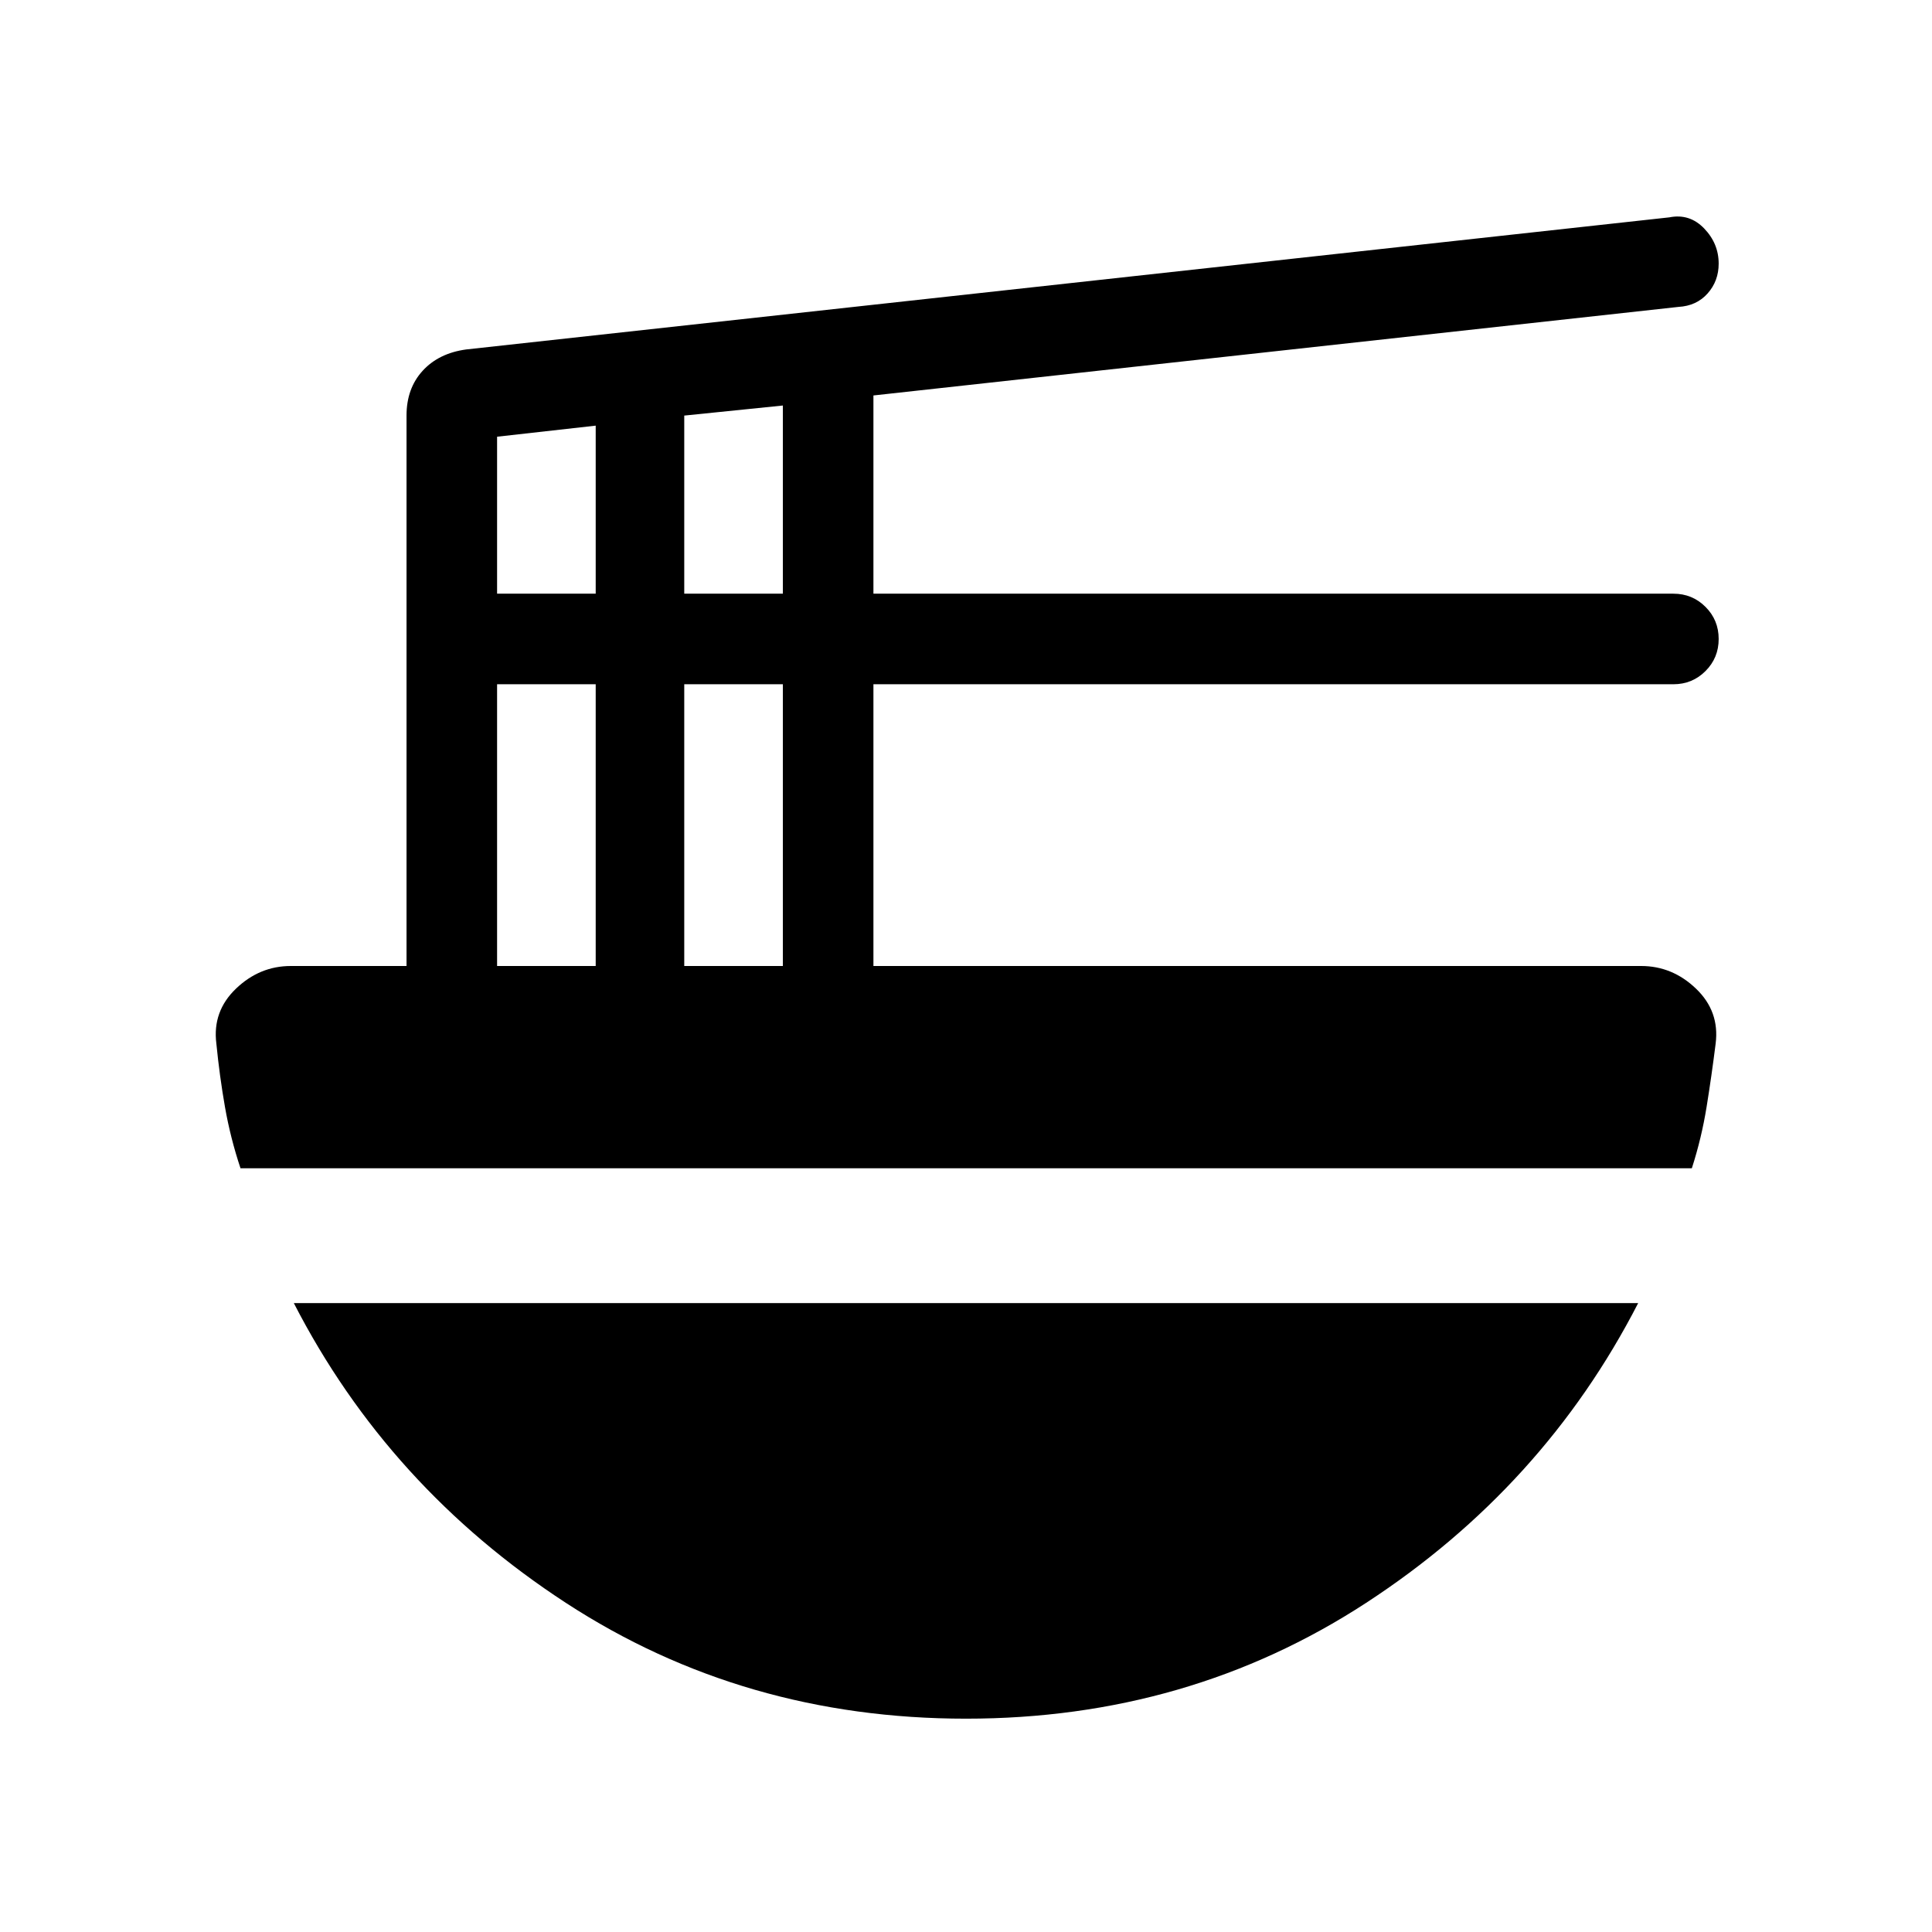 <svg xmlns="http://www.w3.org/2000/svg" height="20" viewBox="0 -960 960 960" width="20"><path d="M247-480h49v-140h-49v140Zm0-185h49v-83.5l-49 5.5v78Zm93 185h49v-140h-49v140Zm0-185h49v-93.5l-49 5v88.5ZM119.5-379.5q-5-15-7.7-30.36-2.7-15.37-4.3-31.64-2-15.98 9.75-27.24Q129-480 144.5-480H202v-273.5q0-13.5 8-22.25t21.64-10.61L829.5-852q10.03-2 17.27 5.5Q854-839 854-829q0 8.64-5.5 14.82T834-807.5l-400 44v98.5h397.5q9.4 0 15.95 6.55Q854-651.9 854-642.5q0 9.4-6.55 15.95Q840.9-620 831.5-620H434v140h381.5q15.5 0 27.25 11.27 11.75 11.26 9.75 27.25-2 15.98-4.5 31.48t-7.33 30.5H119.5ZM480-106q-110.5 0-198.75-57.5T146-312.5h668q-47 91.5-135.25 149T480-106Z"/></svg>